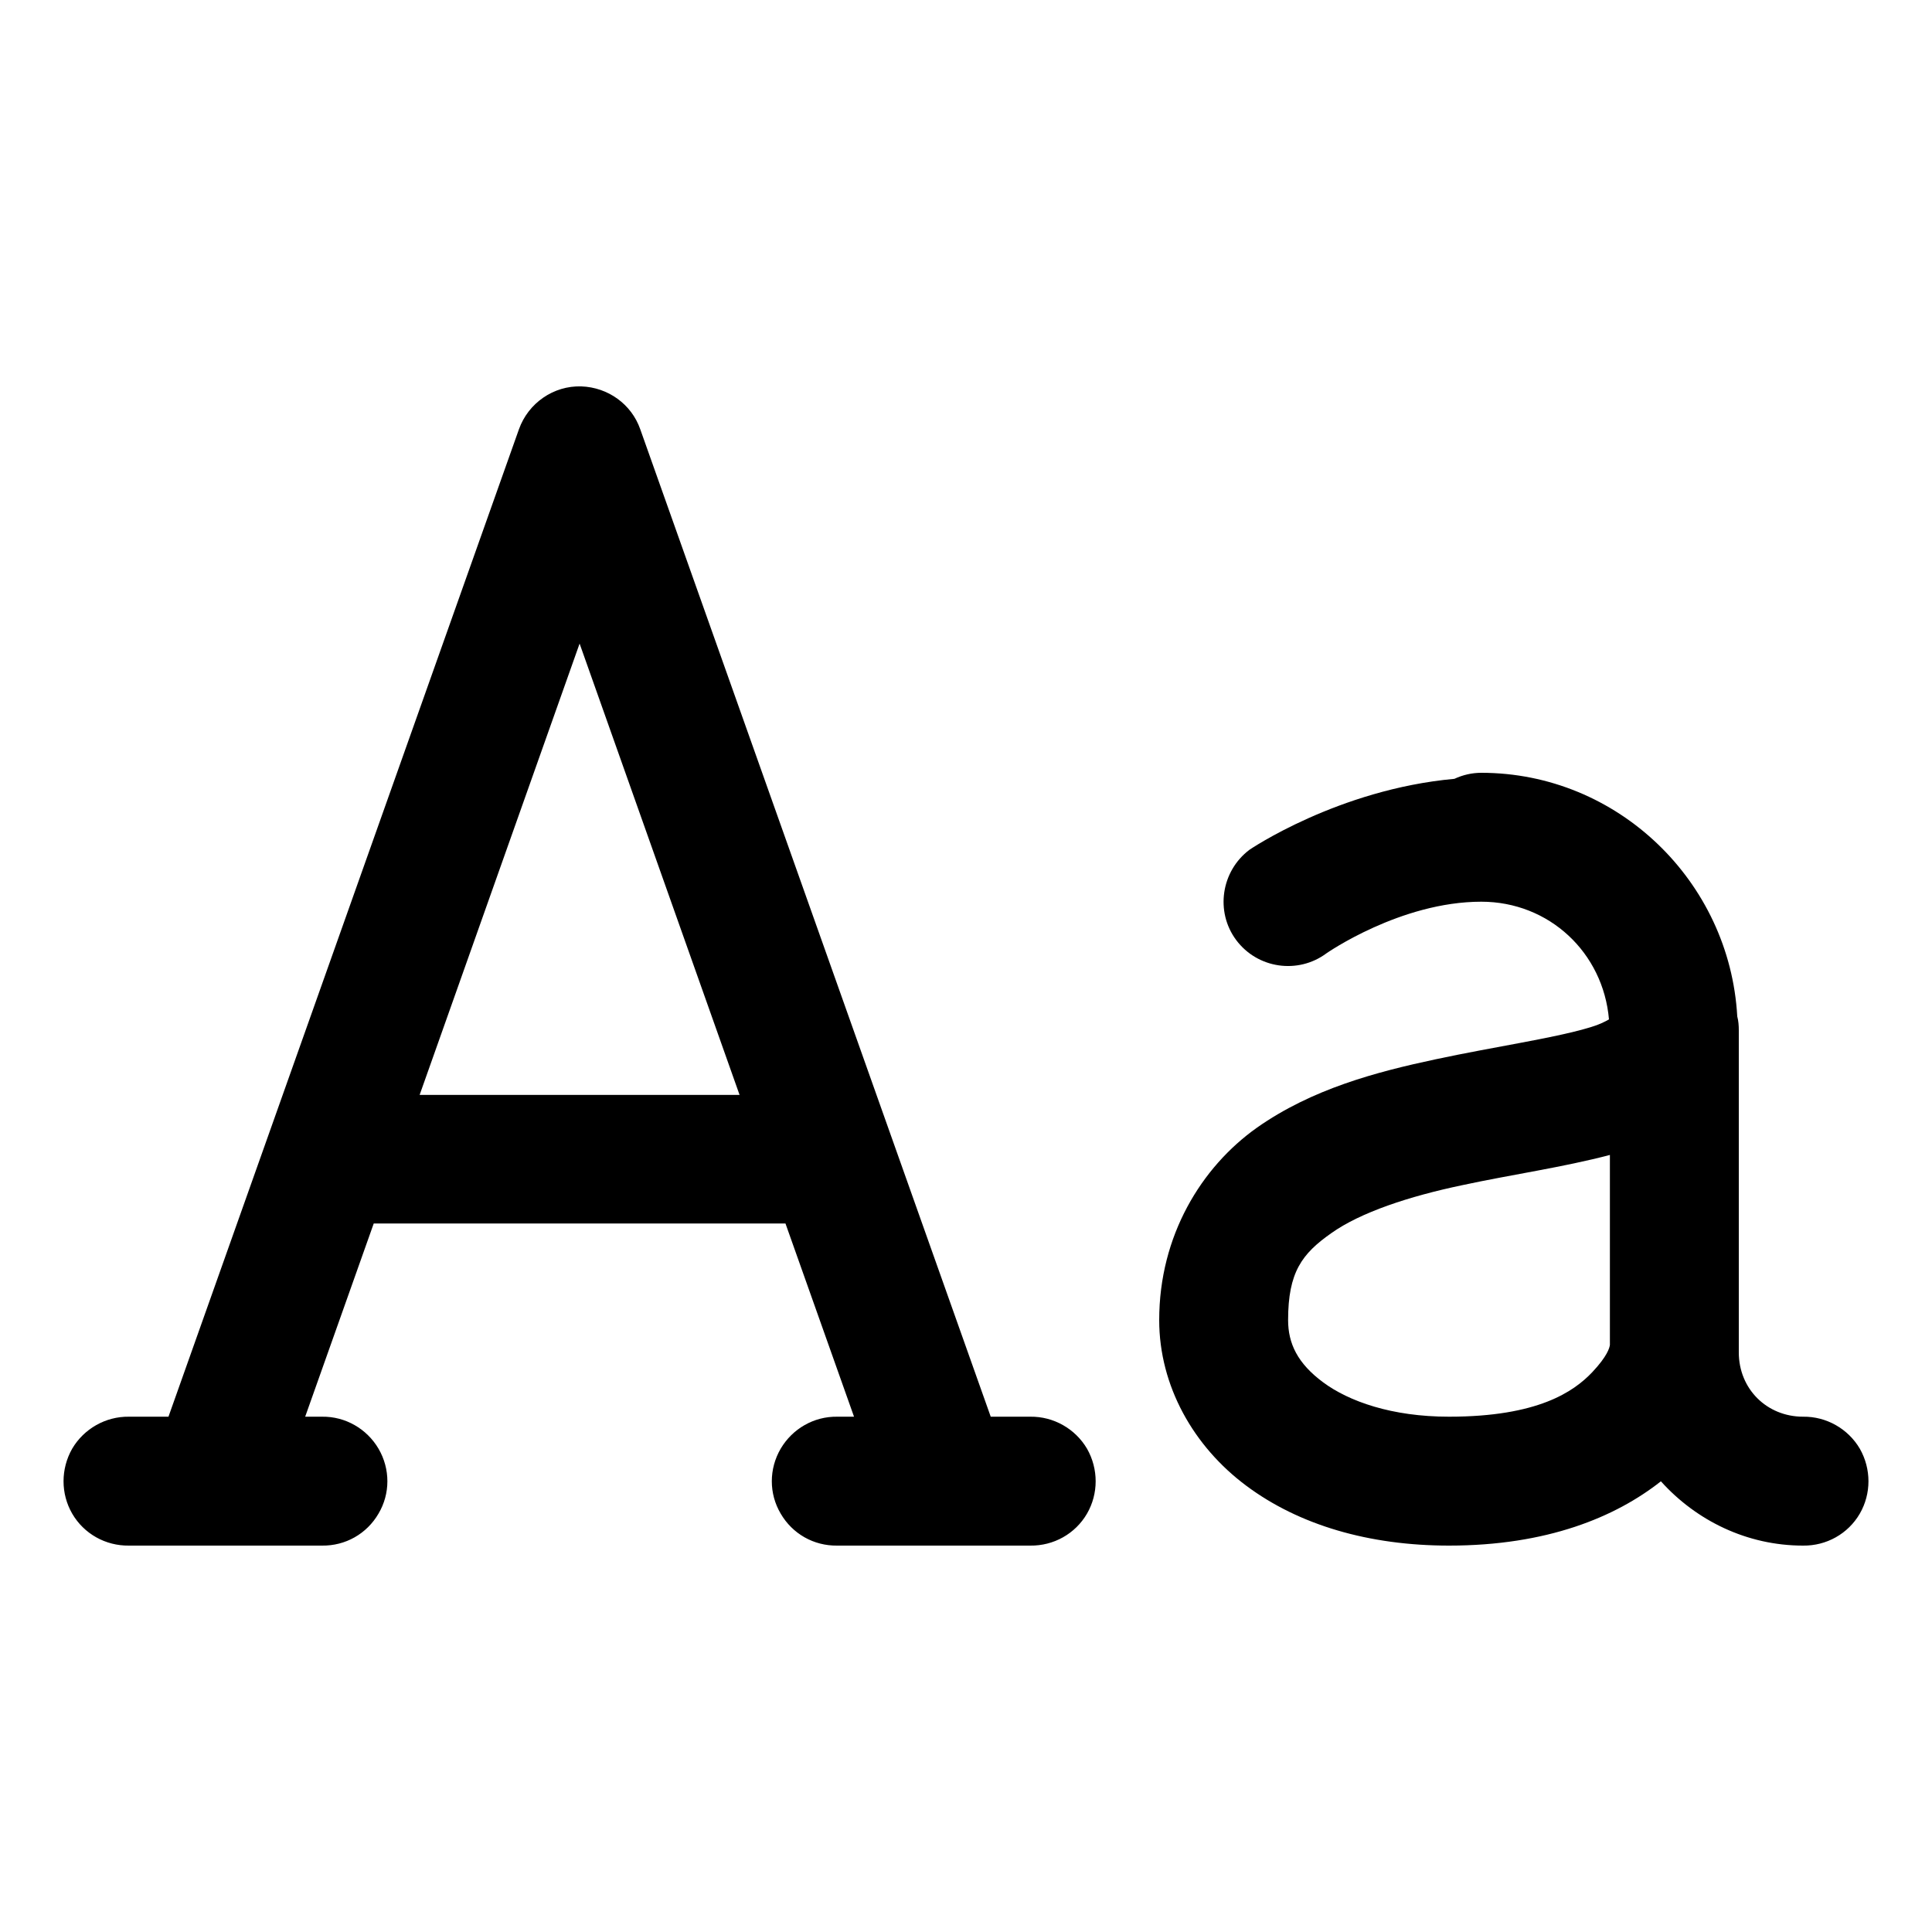 <?xml version="1.0" encoding="UTF-8" standalone="no"?>
<svg
   xmlns:dc="http://purl.org/dc/elements/1.1/"
   xmlns:cc="http://creativecommons.org/ns#"
   xmlns:rdf="http://www.w3.org/1999/02/22-rdf-syntax-ns#"
   xmlns:svg="http://www.w3.org/2000/svg"
   xmlns="http://www.w3.org/2000/svg"
   xmlns:sodipodi="http://sodipodi.sourceforge.net/DTD/sodipodi-0.dtd"
   xmlns:inkscape="http://www.inkscape.org/namespaces/inkscape"
   inkscape:version="1.0 (4035a4fb49, 2020-05-01)"
   sodipodi:docname="boop-gtk-type-symbolic.svg"
   id="svg6"
   version="1.1"
   viewBox="0 0 25 25"
   height="25pt"
   width="25pt">
<defs
   id="defs10" />
<sodipodi:namedview
   inkscape:current-layer="svg6"
   inkscape:window-maximized="0"
   inkscape:window-y="0"
   inkscape:window-x="0"
   inkscape:cy="16.666667"
   inkscape:cx="16.666667"
   inkscape:zoom="25.44"
   showgrid="false"
   id="namedview8"
   inkscape:window-height="1052"
   inkscape:window-width="1503"
   inkscape:pageshadow="2"
   inkscape:pageopacity="0"
   guidetolerance="10"
   gridtolerance="10"
   objecttolerance="10"
   borderopacity="1"
   bordercolor="#666666"
   pagecolor="#ffffff" />
<g
   id="surface1">
  <path
     id="path2"
     d="M 7.523 5 C 7.164 4.988 6.836 5.215 6.715 5.555 L 2.18 18.332 L 1.668 18.332 C 1.367 18.328 1.086 18.488 0.934 18.746 C 0.785 19.008 0.785 19.328 0.934 19.586 C 1.086 19.848 1.367 20.004 1.668 20 L 4.168 20 C 4.469 20.004 4.746 19.848 4.898 19.586 C 5.051 19.328 5.051 19.008 4.898 18.746 C 4.746 18.488 4.469 18.328 4.168 18.332 L 3.949 18.332 L 4.836 15.832 L 10.164 15.832 L 11.051 18.332 L 10.832 18.332 C 10.531 18.328 10.254 18.488 10.102 18.746 C 9.949 19.008 9.949 19.328 10.102 19.586 C 10.254 19.848 10.531 20.004 10.832 20 L 13.332 20 C 13.633 20.004 13.914 19.848 14.066 19.586 C 14.215 19.328 14.215 19.008 14.066 18.746 C 13.914 18.488 13.633 18.328 13.332 18.332 L 12.82 18.332 L 8.285 5.555 C 8.172 5.23 7.867 5.012 7.523 5 Z M 7.5 8.328 L 9.57 14.168 L 5.43 14.168 Z M 19.168 10 C 19.047 10 18.93 10.027 18.82 10.078 C 17.312 10.215 16.168 10.996 16.168 10.996 C 15.801 11.273 15.723 11.797 15.996 12.164 C 16.273 12.535 16.797 12.609 17.164 12.336 C 17.164 12.336 18.121 11.668 19.168 11.668 C 20.047 11.668 20.746 12.328 20.82 13.191 C 20.77 13.219 20.695 13.262 20.523 13.309 C 20.078 13.438 19.348 13.543 18.578 13.707 C 17.809 13.871 16.977 14.09 16.262 14.594 C 15.547 15.102 15 15.988 15 17.082 C 15 17.934 15.445 18.719 16.129 19.227 C 16.809 19.734 17.715 20 18.75 20 C 20.016 20 20.902 19.633 21.492 19.168 C 21.949 19.676 22.605 20 23.332 20 C 23.633 20.004 23.914 19.848 24.066 19.586 C 24.215 19.328 24.215 19.008 24.066 18.746 C 23.914 18.488 23.633 18.328 23.332 18.332 C 22.863 18.332 22.5 17.973 22.5 17.5 C 22.5 17.488 22.5 17.477 22.5 17.465 L 22.5 13.332 C 22.5 13.273 22.496 13.211 22.48 13.152 C 22.383 11.406 20.934 10 19.168 10 Z M 20.832 14.945 L 20.832 17.402 C 20.828 17.438 20.801 17.547 20.602 17.758 C 20.363 18.008 19.902 18.332 18.75 18.332 C 18.008 18.332 17.453 18.133 17.121 17.887 C 16.789 17.641 16.668 17.383 16.668 17.082 C 16.668 16.461 16.848 16.223 17.227 15.957 C 17.605 15.688 18.234 15.48 18.922 15.336 C 19.559 15.199 20.223 15.105 20.832 14.945 Z M 20.832 14.945 "
     style=" stroke:none;fill-rule:nonzero;fill:rgb(0%,0%,0%);fill-opacity:1;" />
</g>
<g
   style="opacity:1"
   id="g14">
  <path
     id="path16"
     d="M 0,0 V 0"
     style="color:#000000;font-style:normal;font-variant:normal;font-weight:normal;font-stretch:normal;font-size:medium;line-height:normal;font-family:sans-serif;font-variant-ligatures:normal;font-variant-position:normal;font-variant-caps:normal;font-variant-numeric:normal;font-variant-alternates:normal;font-variant-east-asian:normal;font-feature-settings:normal;font-variation-settings:normal;text-indent:0;text-align:start;text-decoration:none;text-decoration-line:none;text-decoration-style:solid;text-decoration-color:#000000;letter-spacing:normal;word-spacing:normal;text-transform:none;writing-mode:lr-tb;direction:ltr;text-orientation:mixed;dominant-baseline:auto;baseline-shift:baseline;text-anchor:start;white-space:normal;shape-padding:0;shape-margin:0;inline-size:0;clip-rule:nonzero;display:inline;overflow:visible;visibility:visible;isolation:auto;mix-blend-mode:normal;color-interpolation:sRGB;color-interpolation-filters:linearRGB;solid-color:#000000;solid-opacity:1;vector-effect:none;fill:#000000;fill-opacity:1;fill-rule:nonzero;stroke:none;stroke-width:1;stroke-linecap:butt;stroke-linejoin:miter;stroke-miterlimit:4;stroke-dasharray:none;stroke-dashoffset:0;stroke-opacity:1.0;color-rendering:auto;image-rendering:auto;shape-rendering:auto;text-rendering:auto;enable-background:accumulate;stop-color:#000000;stop-opacity:1;" />
  <path
     id="path18"
     d="M 0 -0.5 L 0 0.5 L 0 -0.5 z "
     style="color:#000000;font-style:normal;font-variant:normal;font-weight:normal;font-stretch:normal;font-size:medium;line-height:normal;font-family:sans-serif;font-variant-ligatures:normal;font-variant-position:normal;font-variant-caps:normal;font-variant-numeric:normal;font-variant-alternates:normal;font-variant-east-asian:normal;font-feature-settings:normal;font-variation-settings:normal;text-indent:0;text-align:start;text-decoration:none;text-decoration-line:none;text-decoration-style:solid;text-decoration-color:#000000;letter-spacing:normal;word-spacing:normal;text-transform:none;writing-mode:lr-tb;direction:ltr;text-orientation:mixed;dominant-baseline:auto;baseline-shift:baseline;text-anchor:start;white-space:normal;shape-padding:0;shape-margin:0;inline-size:0;clip-rule:nonzero;display:inline;overflow:visible;visibility:visible;isolation:auto;mix-blend-mode:normal;color-interpolation:sRGB;color-interpolation-filters:linearRGB;solid-color:#000000;solid-opacity:1;vector-effect:none;fill:#000000;fill-opacity:1;fill-rule:nonzero;stroke:none;stroke-width:1;stroke-linecap:butt;stroke-linejoin:miter;stroke-miterlimit:4;stroke-dasharray:none;stroke-dashoffset:0;stroke-opacity:1.0;color-rendering:auto;image-rendering:auto;shape-rendering:auto;text-rendering:auto;enable-background:accumulate;stop-color:#000000;stop-opacity:1;" />
</g>
\n    </svg>
